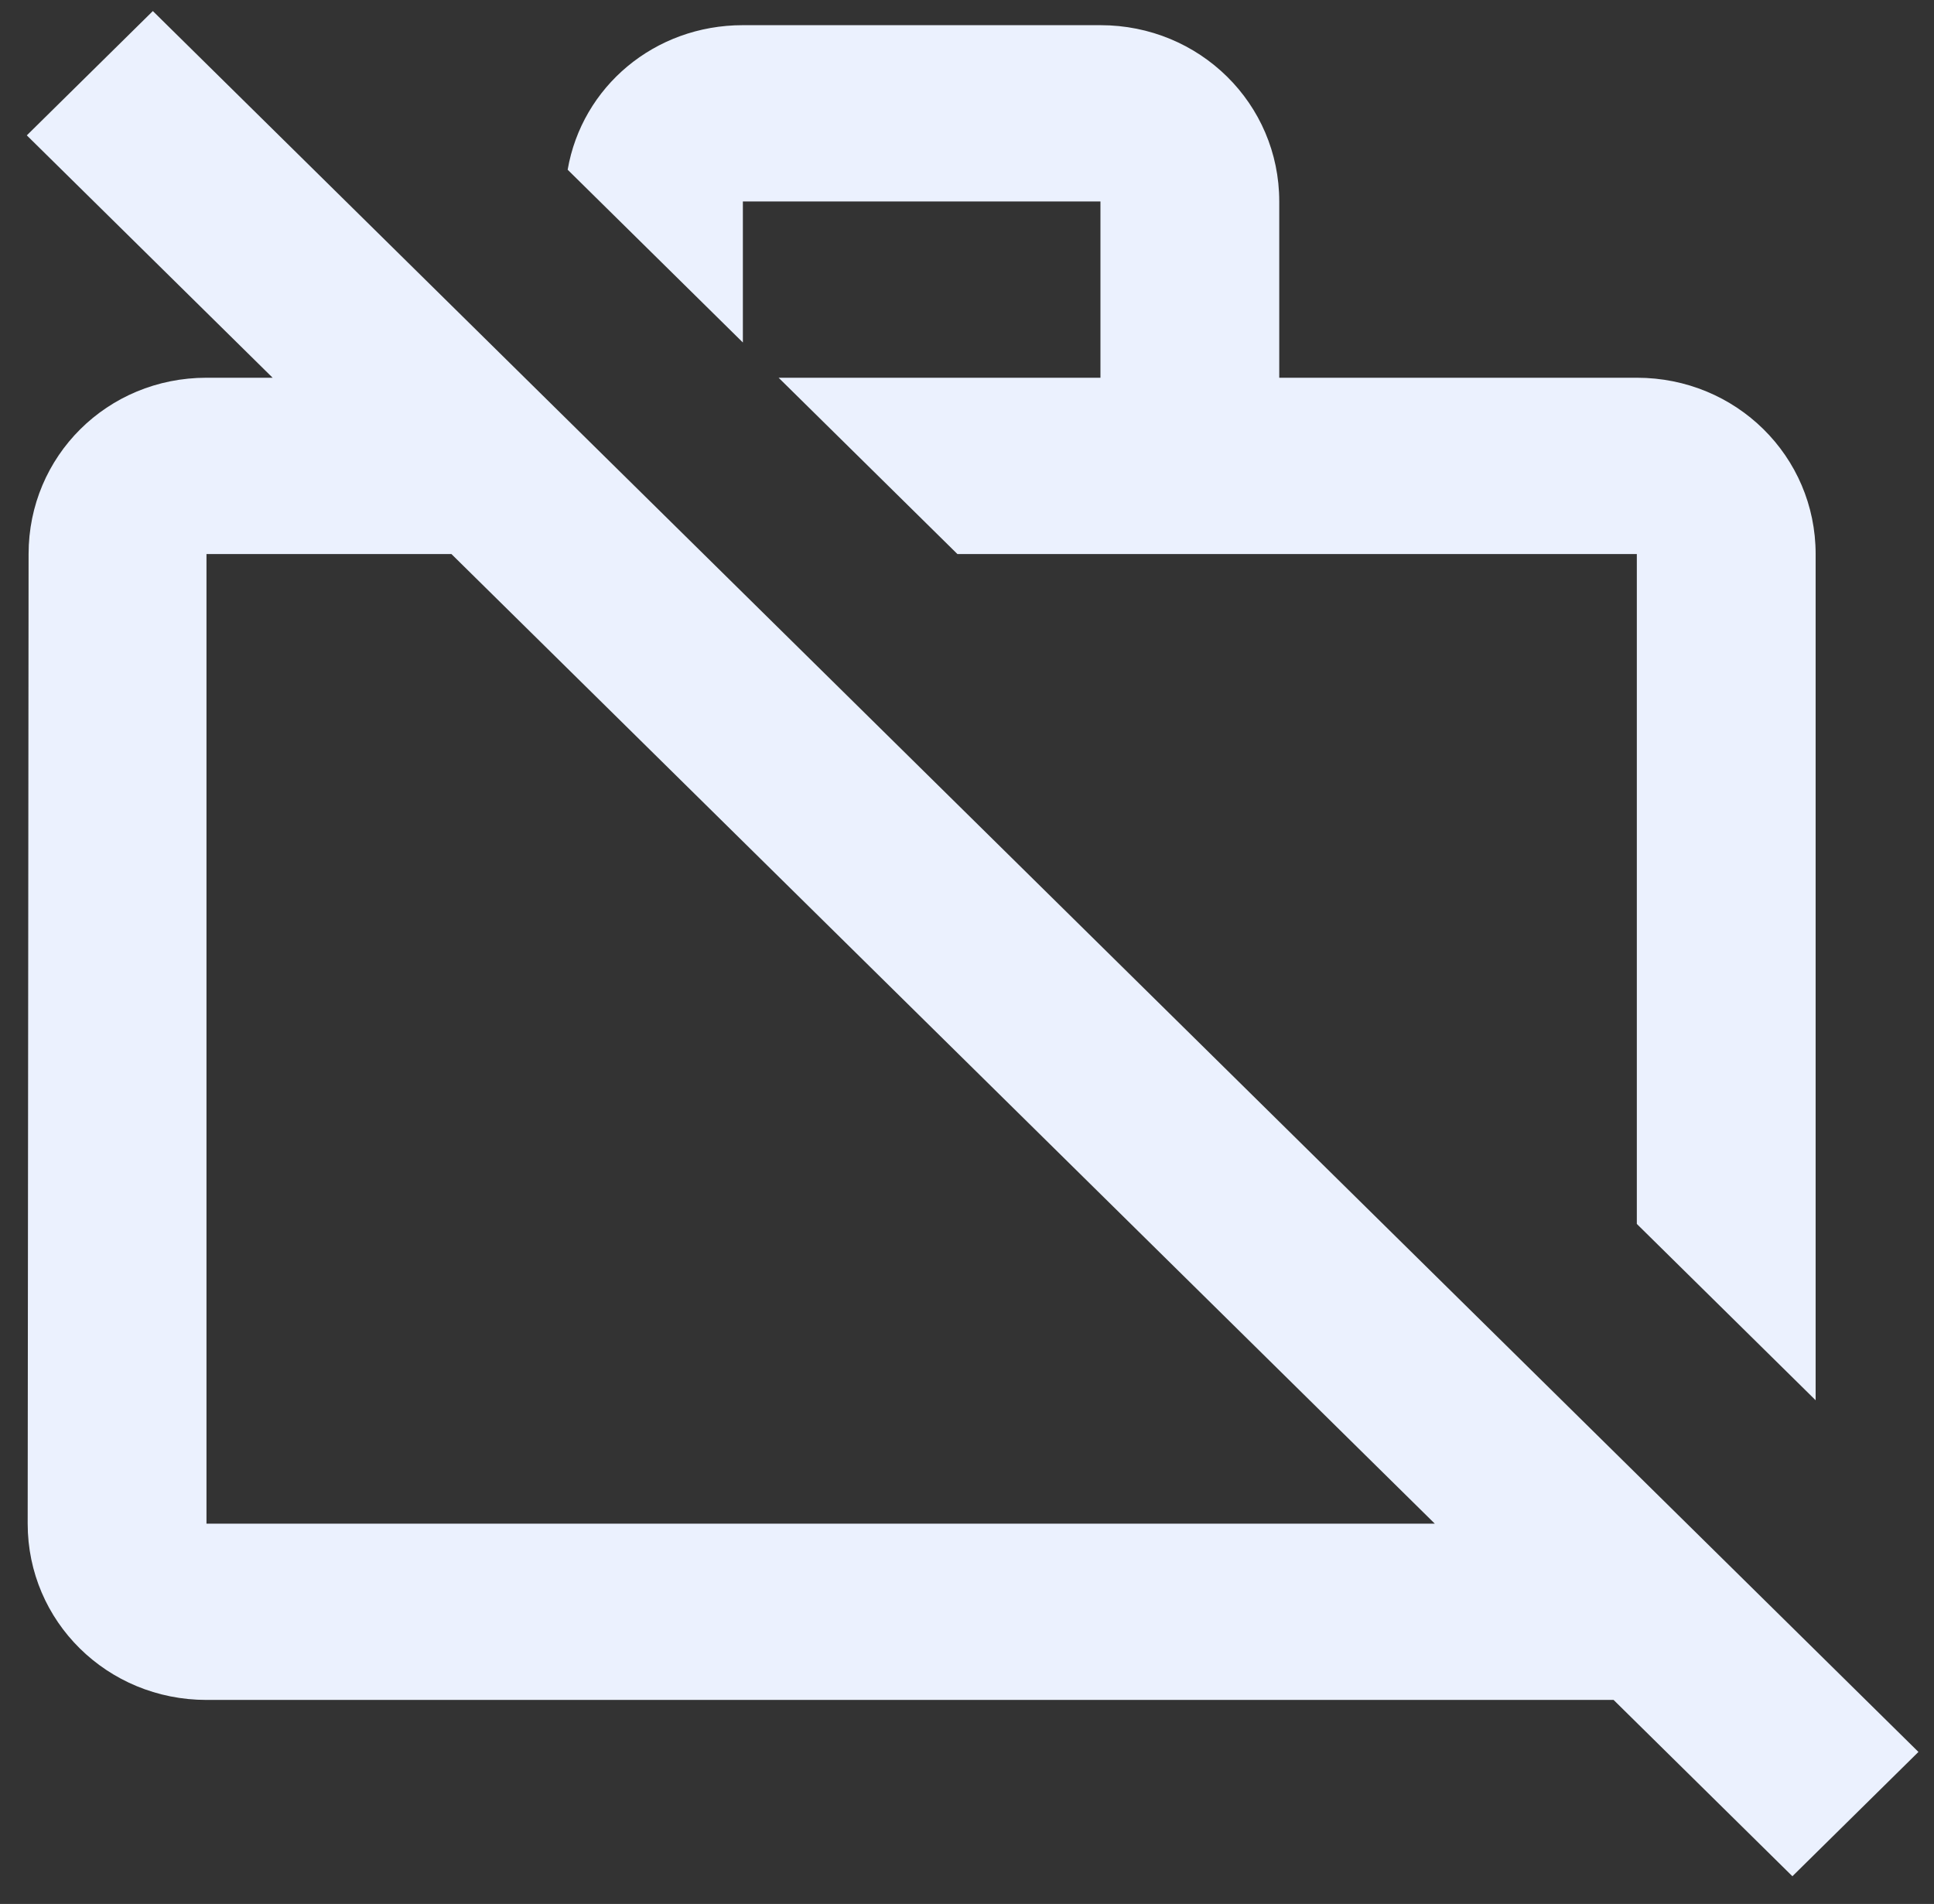 <svg width="64" height="63" viewBox="0 0 64 63" fill="none" xmlns="http://www.w3.org/2000/svg">
<rect x="0" y="0" width="64" height="63" fill="#333333" stroke="none"/>
<path d="M24.583 6.666H36.416V12.499H25.766L31.683 18.333H54.166V40.499L60.083 46.333V18.333C60.083 15.095 57.45 12.499 54.166 12.499H42.333V6.666C42.333 3.429 39.7 0.833 36.416 0.833H24.583C21.654 0.833 19.258 2.875 18.785 5.616L24.583 11.333V6.666ZM5.058 0.366L0.887 4.479L9.022 12.499H6.833C3.549 12.499 0.946 15.095 0.946 18.333L0.916 50.416C0.916 53.654 3.549 56.249 6.833 56.249H53.397L59.314 62.083L63.485 57.97L5.058 0.366ZM6.833 50.416V18.333H14.939L47.48 50.416H6.833Z" fill="#EBF1FE"/>
</svg>
